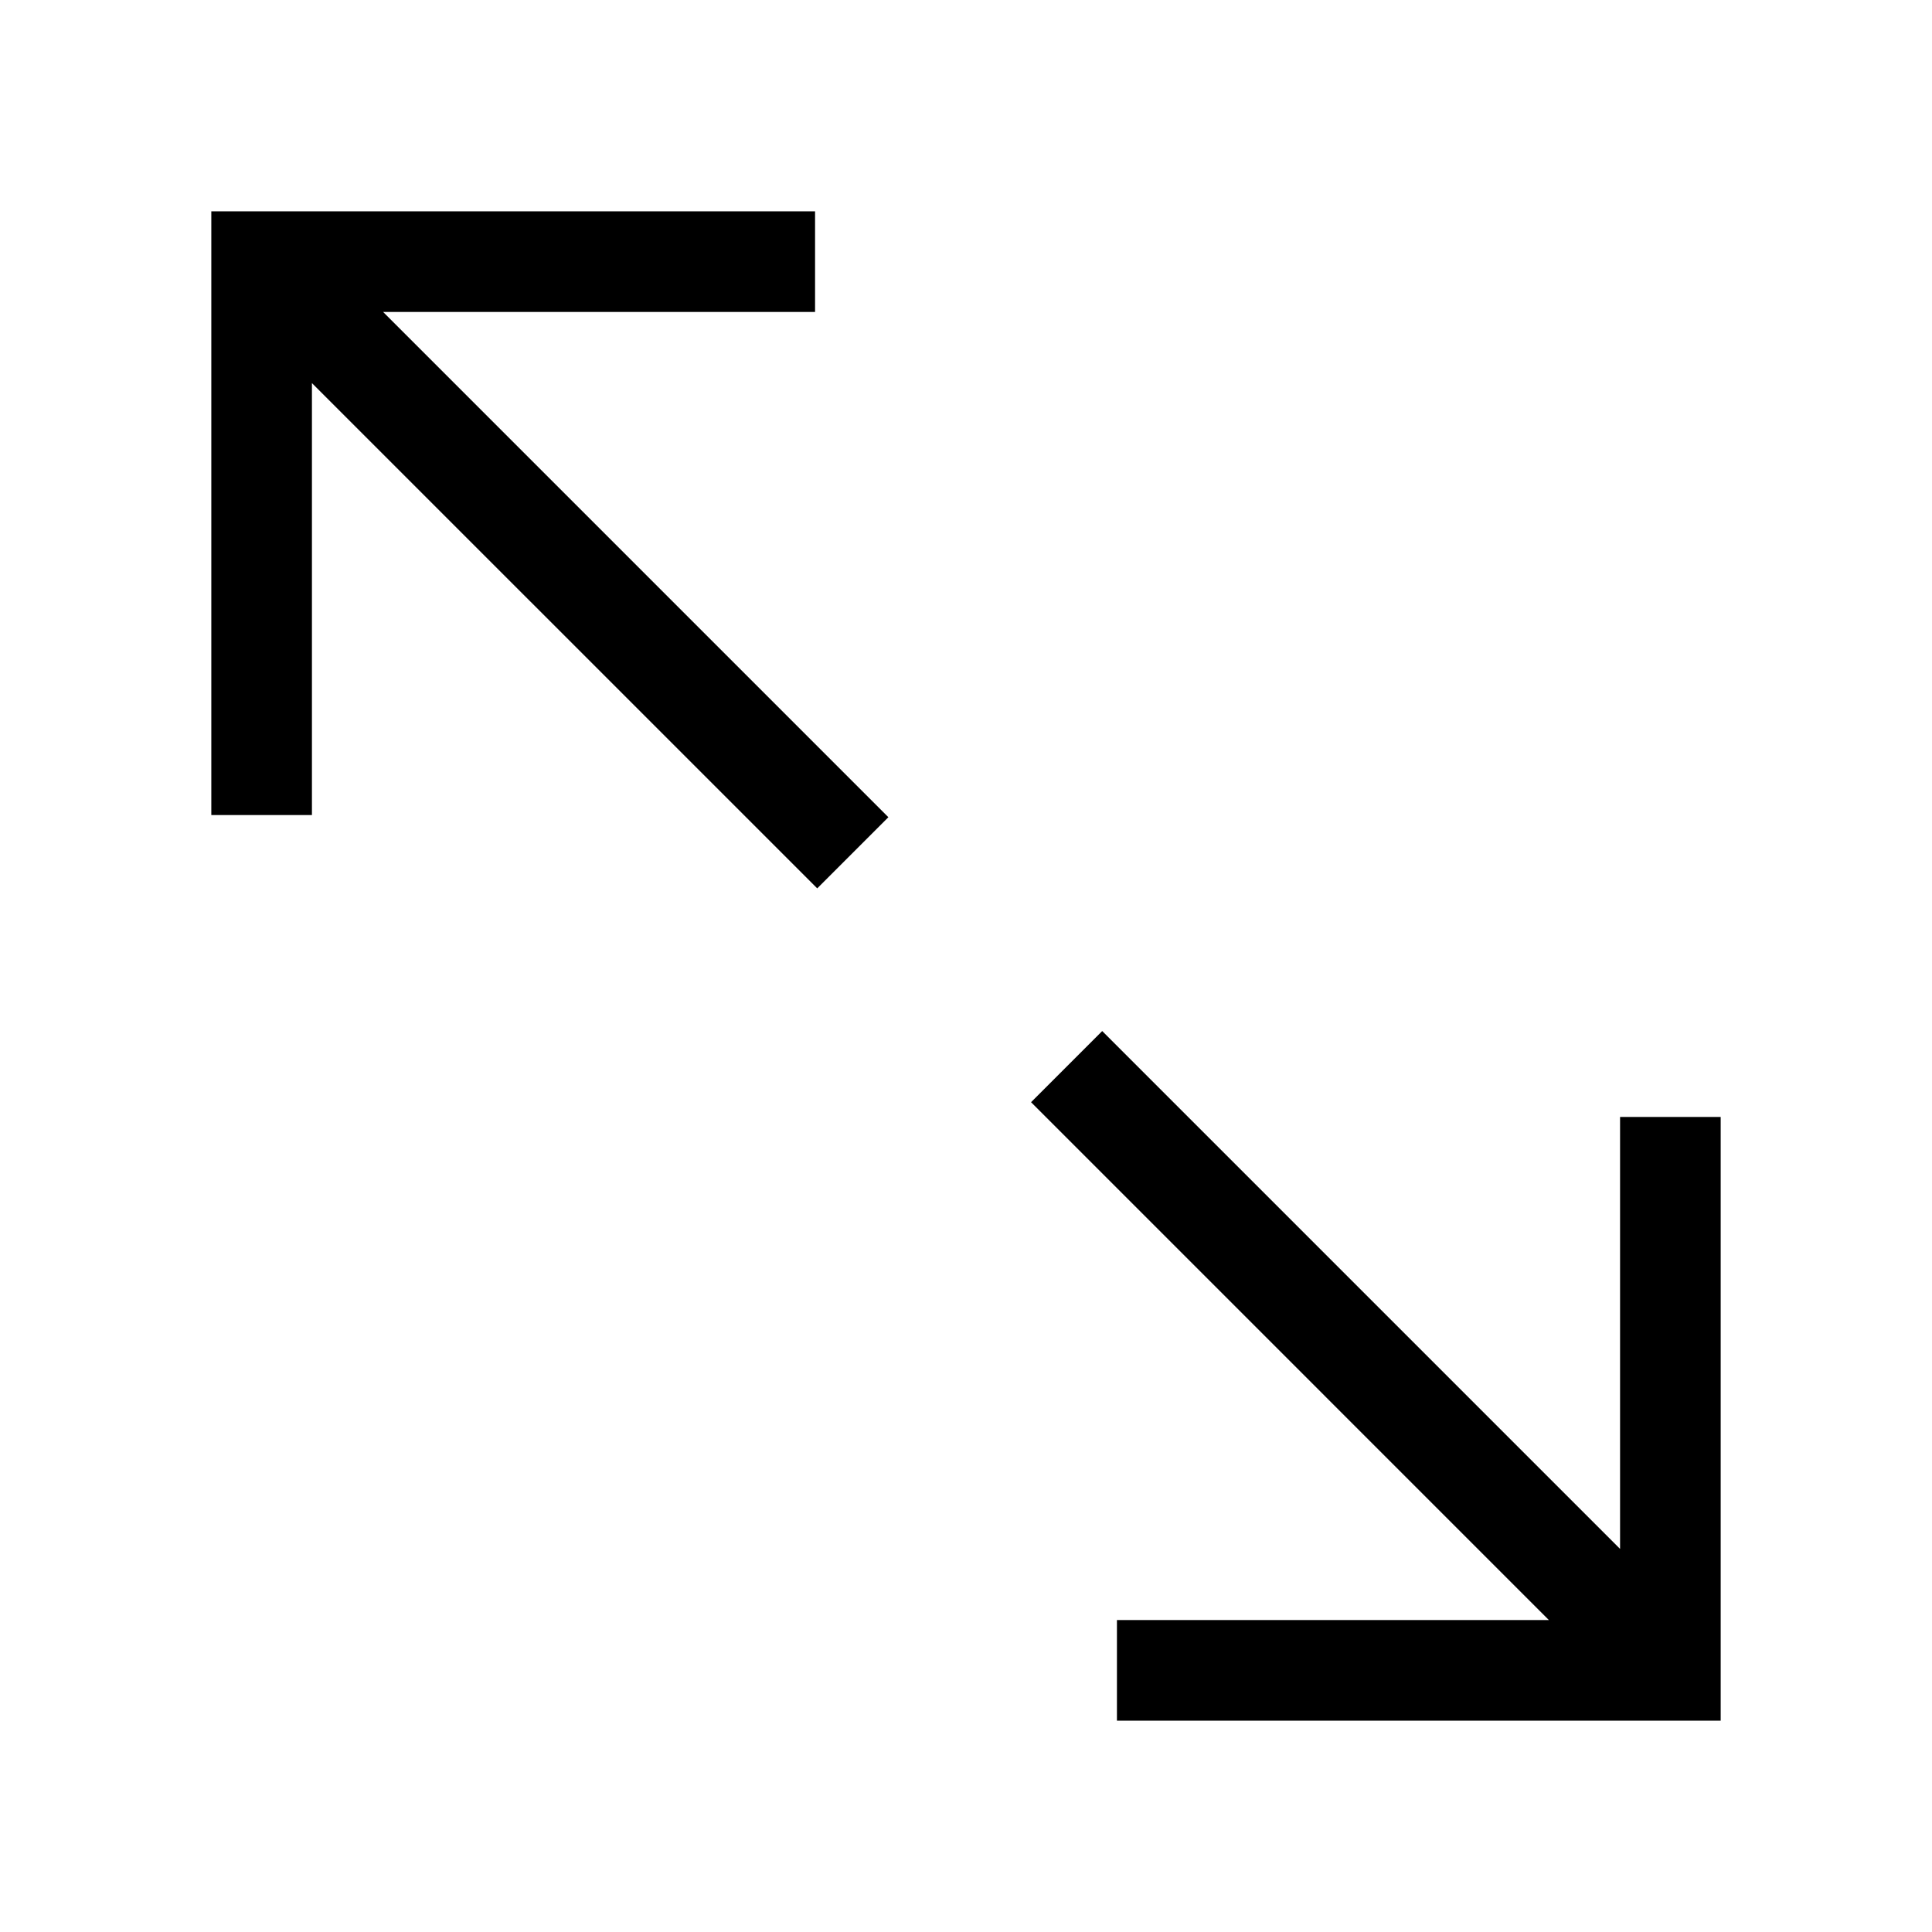 <svg xmlns="http://www.w3.org/2000/svg" width="100%" height="100%" viewBox="-51.2 -51.2 614.4 614.4"><path fill="currentColor" d="M208 48V16H16v192h32V70.627l160.687 160.686 22.626-22.626L70.627 48H208zM464 304v137.373L299.313 276.687l-22.626 22.626L441.373 464H304v32h192V304h-32z" class="ci-primary"/></svg>